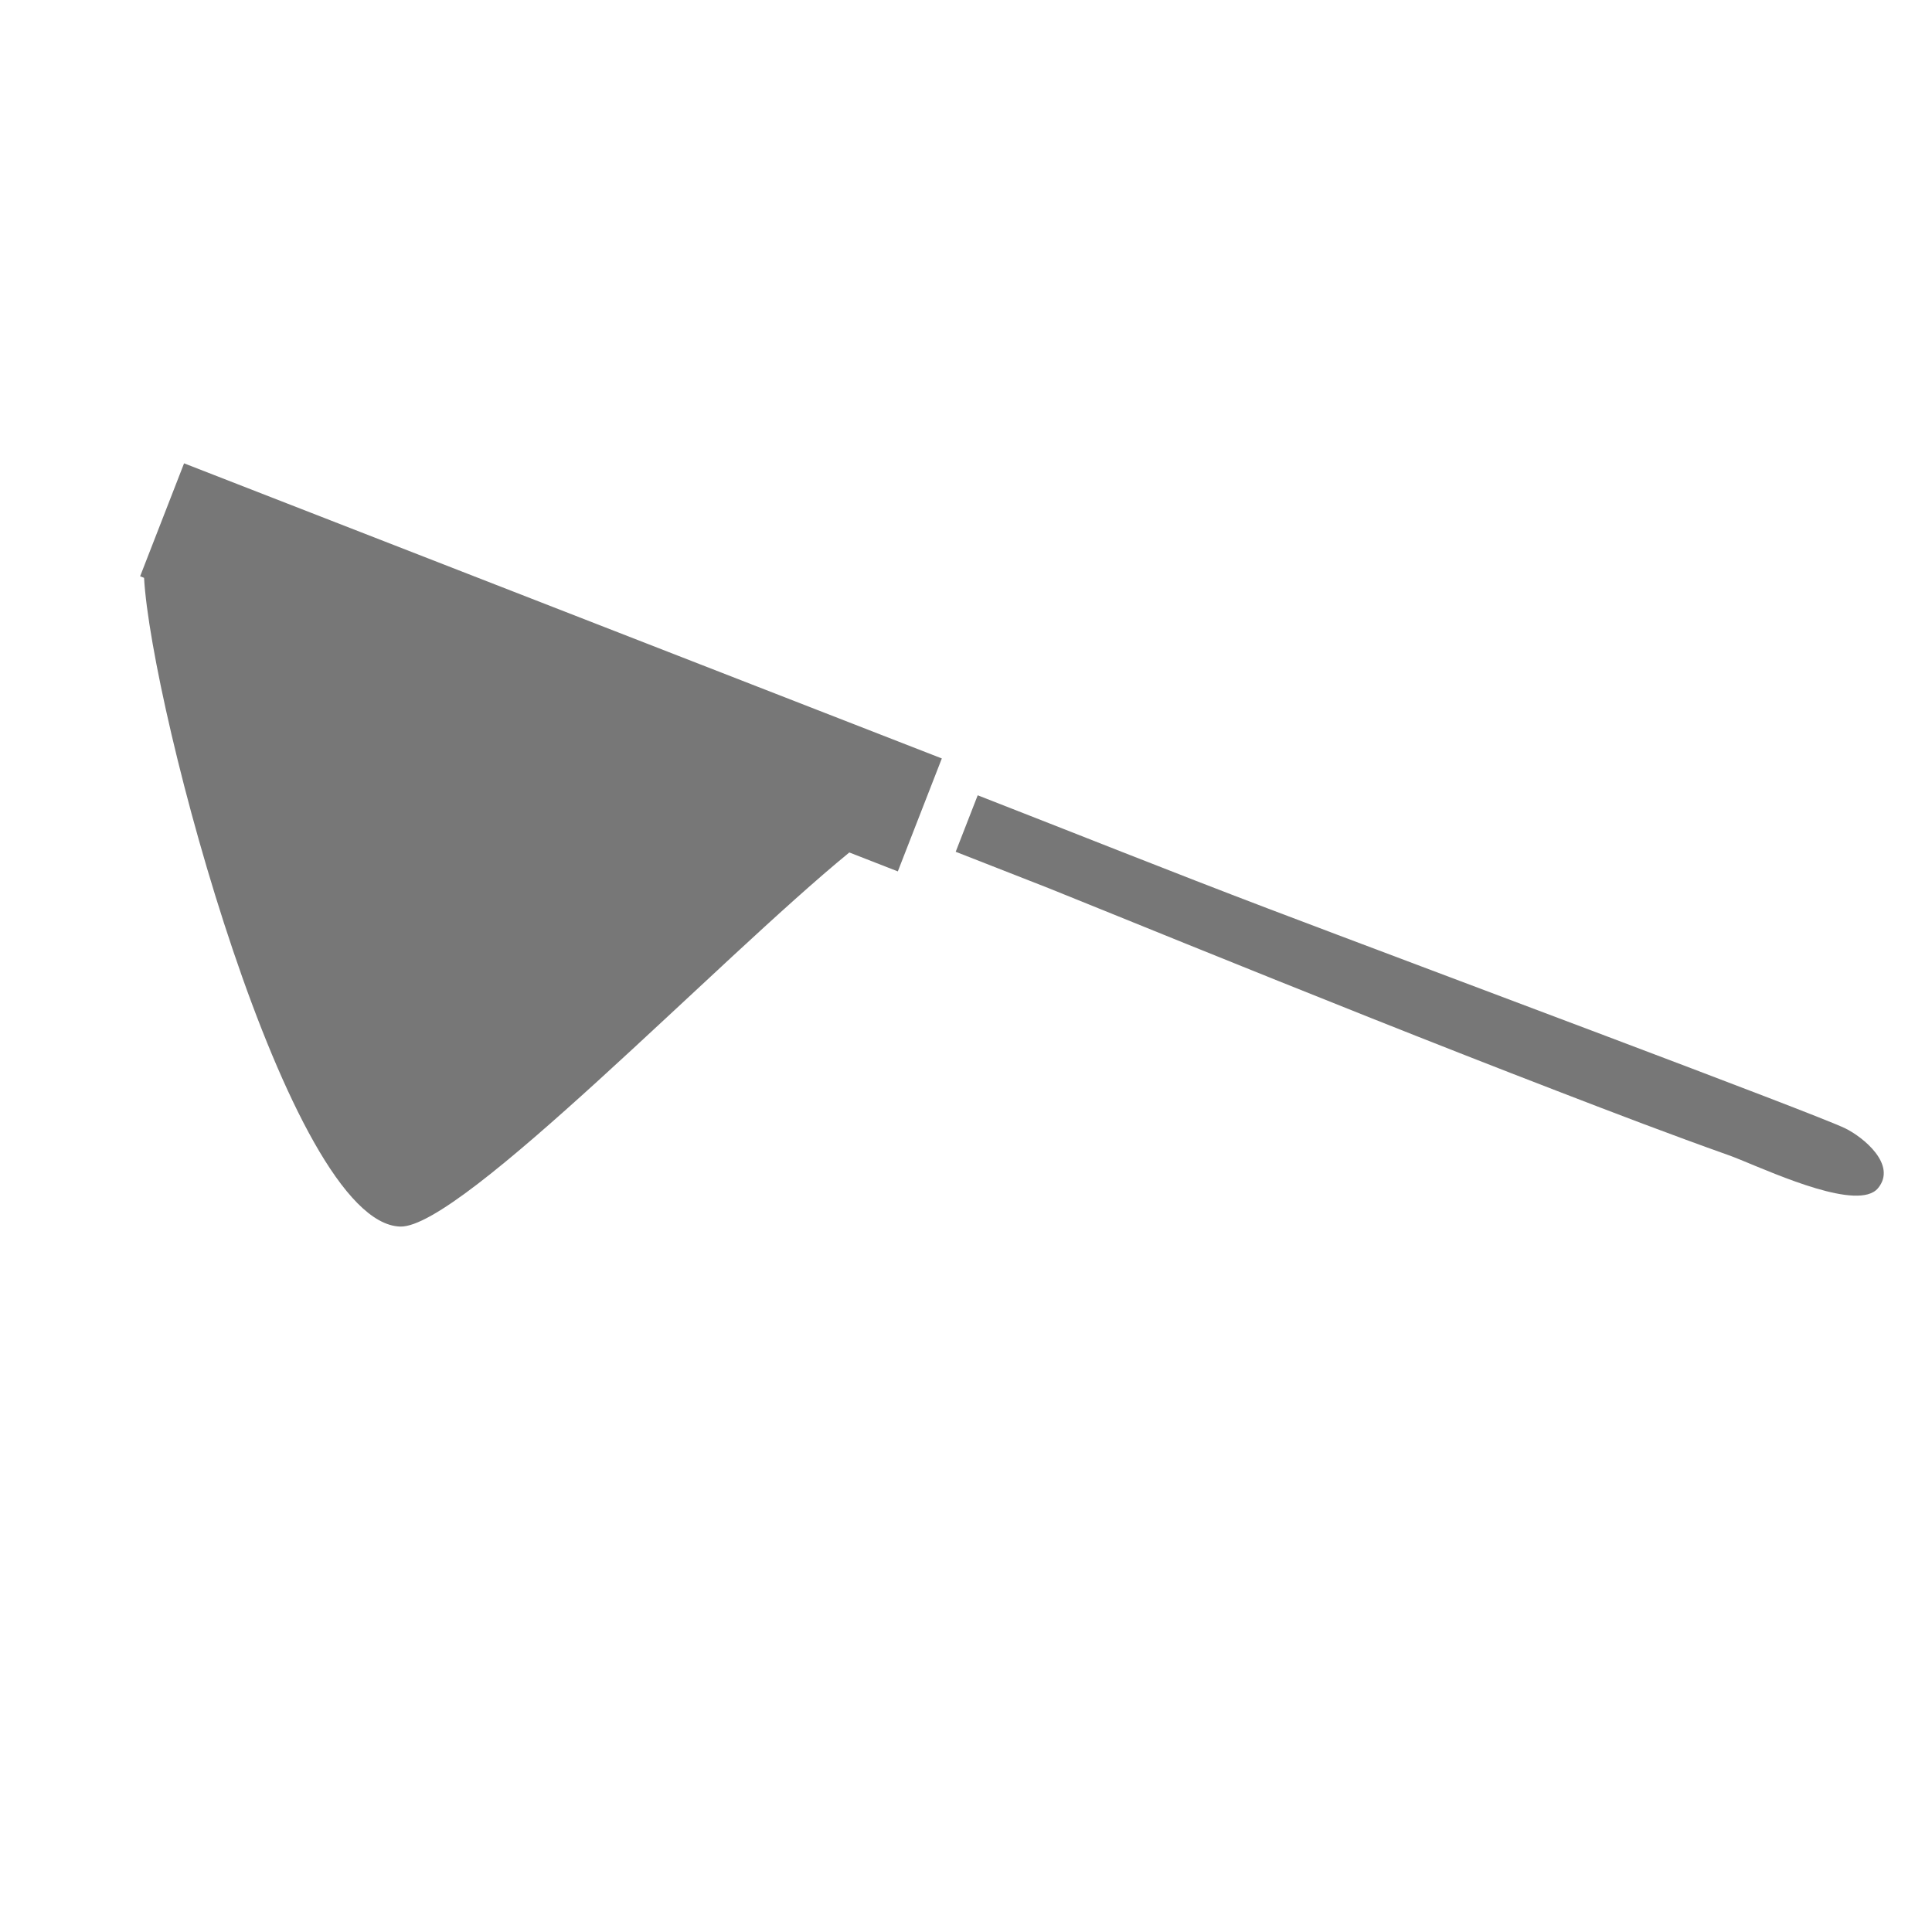 <?xml version="1.0" encoding="UTF-8" standalone="no"?>
<!-- Created with Inkscape (http://www.inkscape.org/) -->

<svg
   xmlns:dc="http://purl.org/dc/elements/1.1/"
   xmlns:cc="http://creativecommons.org/ns#"
   xmlns:rdf="http://www.w3.org/1999/02/22-rdf-syntax-ns#"
   xmlns:svg="http://www.w3.org/2000/svg"
   xmlns="http://www.w3.org/2000/svg"
   xmlns:sodipodi="http://sodipodi.sourceforge.net/DTD/sodipodi-0.dtd"
   xmlns:inkscape="http://www.inkscape.org/namespaces/inkscape"
   id="svg2"
   version="1.1"
   inkscape:version="0.91 r13725"
   xml:space="preserve"
   width="40"
   height="40"
   viewBox="0 0 187.5 187.5"
   sodipodi:docname="stat-pond_dipping_net.svg"><defs
     id="defs6"><clipPath
       clipPathUnits="userSpaceOnUse"
       id="clipPath16"><path
         d="M 0,150 150,150 150,0 0,0 0,150 Z"
         id="path18"
         inkscape:connector-curvature="0" /></clipPath></defs><sodipodi:namedview
     pagecolor="#ffffff"
     bordercolor="#666666"
     borderopacity="1"
     objecttolerance="10"
     gridtolerance="10"
     guidetolerance="10"
     inkscape:pageopacity="0"
     inkscape:pageshadow="2"
     inkscape:window-width="640"
     inkscape:window-height="480"
     id="namedview4"
     showgrid="false"
     inkscape:zoom="1.2586667"
     inkscape:cx="93.75"
     inkscape:cy="93.75"
     inkscape:window-x="0"
     inkscape:window-y="400"
     inkscape:window-maximized="0"
     inkscape:current-layer="g10" /><g
     id="g10"
     inkscape:groupmode="layer"
     inkscape:label="pond dipping net"
     transform="matrix(1.25,0,0,-1.25,0,187.5)"><g
       id="g12"><g
         id="g14"
         clip-path="url(#clipPath16)"><g
           id="g20"
           transform="translate(145.009,57.273)"><path
             d="m 0,0 c -2.57,-0.702 -8.834,2.34 -10.772,3.029 -4.473,1.588 -8.909,3.284 -13.334,4.992 -9.636,3.711 -19.22,7.552 -28.791,11.42 -3.57,1.443 -7.137,2.896 -10.708,4.333 -0.374,0.151 -7.202,2.824 -7.204,2.821 0.002,0.005 1.709,4.386 1.709,4.386 7.512,-2.927 15.001,-5.927 22.539,-8.792 C -34.053,17.436 -4.087,6.261 -1.747,5.123 -0.359,4.446 2.302,2.296 0.801,0.479 0.608,0.247 0.337,0.092 0,0"
             style="fill:#777777;fill-opacity:1;fill-rule:nonzero;stroke:none"
             id="path22"
             inkscape:connector-curvature="0" /></g><g
           id="g24"
           transform="translate(73.123,91.114)"><path
             d="m 0,0 -58.832,22.913 -3.411,-8.769 0.305,-0.121 c 0.571,-10.215 11.208,-50.118 19.89,-50.368 4.732,-0.134 24.645,20.686 34.866,29.045 L -3.416,-8.769 0,0 Z"
             style="fill:#777777;fill-opacity:1;fill-rule:nonzero;stroke:none"
             id="path26"
             inkscape:connector-curvature="0" /></g></g></g></g></svg>
